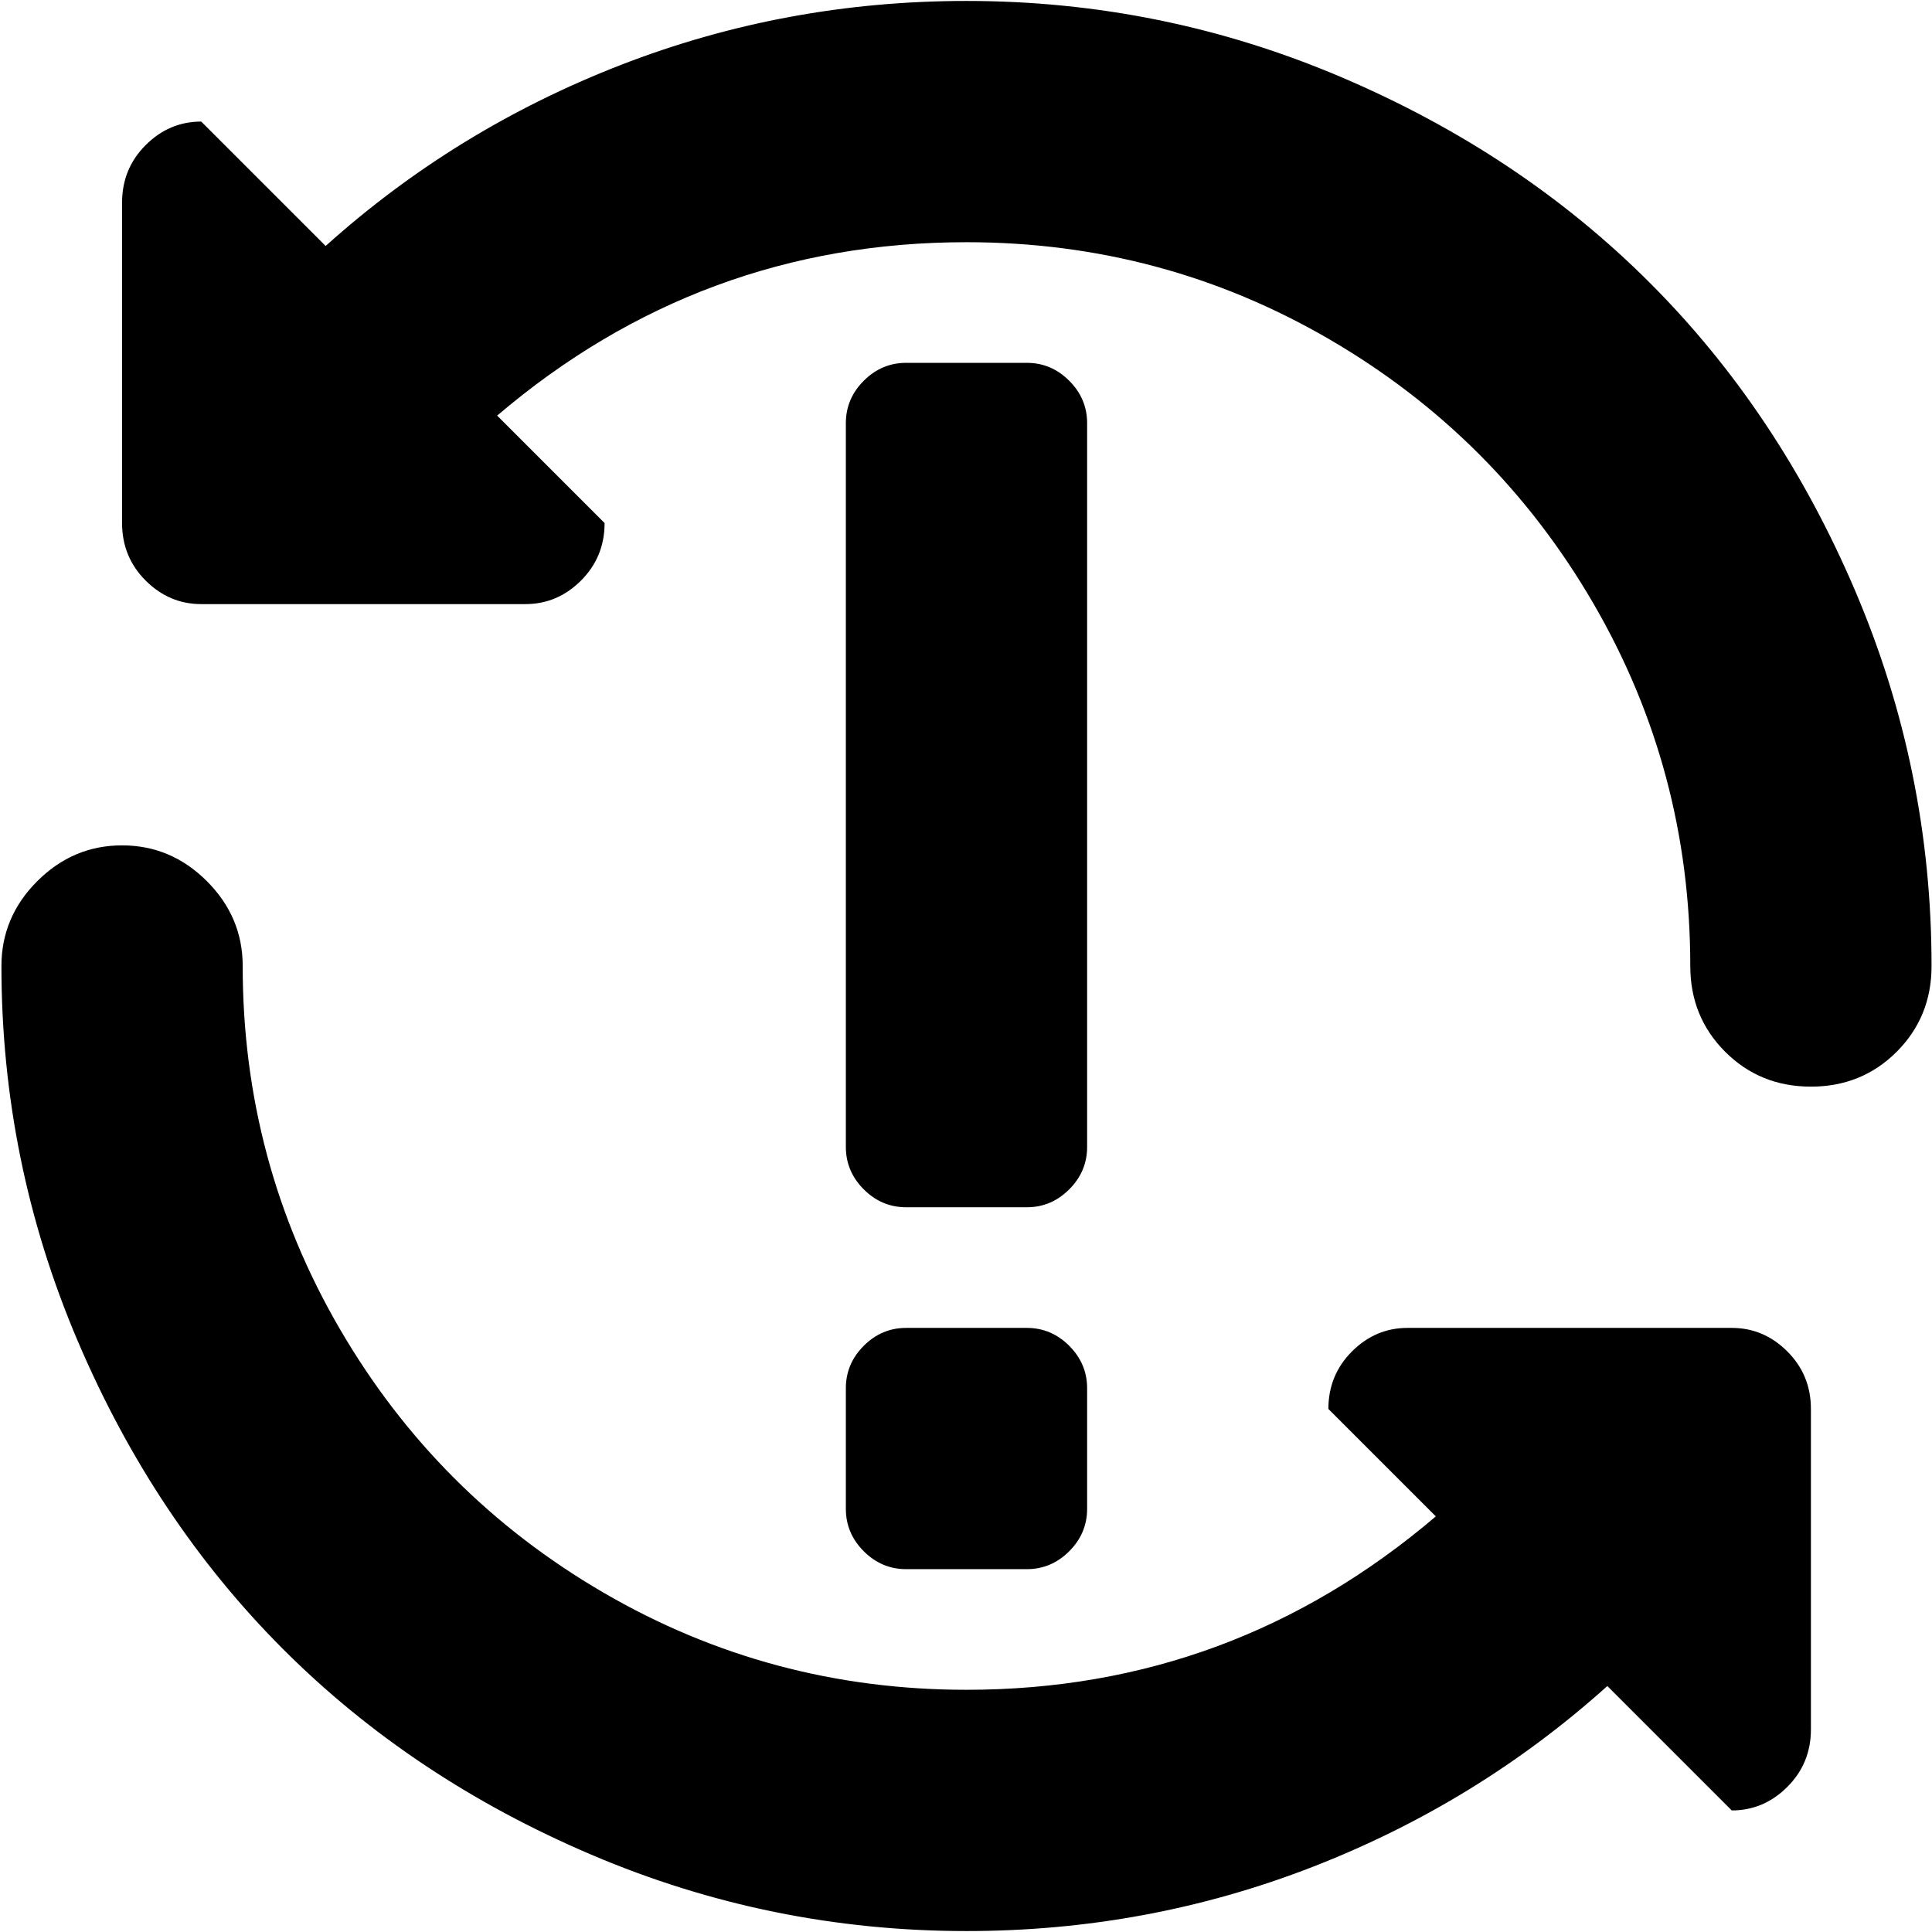 <svg xmlns="http://www.w3.org/2000/svg" width="3em" height="3em" viewBox="0 0 1025 1024"><path fill="currentColor" d="M960.76 576q-27 0-45.5-18.5t-18.5-45.5q0-104-51.5-192.5t-140-140t-192.5-51.5q-141 0-249 92l57 57q0 18-12.5 30.5t-29.5 12.5h-172q-17 0-29.5-12.5T64.76 277V107q0-18 12.5-30.5t29.5-12.5l66 66q69-62 156.5-96t183.5-34q104 0 199 40.5t163.5 109t109 163.5t40.5 199q-.002 27-18.502 45.5t-45.5 18.5zm-416 64h-64q-13 0-22.5-9.5t-9.5-22.5V224q0-13 9.5-22.5t22.5-9.5h64q13 0 22.5 9.5t9.5 22.5v384q0 13-9.5 22.5t-22.5 9.5m32 160q0 13-9.5 22.5t-22.5 9.5h-64q-13 0-22.5-9.5t-9.5-22.5v-64q0-13 9.5-22.5t22.5-9.5h64q13 0 22.5 9.5t9.5 22.5zm-448-288q0 104 51.5 192.5t140 140t192.5 51.5q141 0 249-92l-57-57q0-18 12.5-30.5t29.5-12.5h172q17 0 29.5 12.5t12.5 30.5v170q0 18-12.5 30.5t-29.5 12.5l-66-66q-69 62-156.5 96t-183.5 34q-104 0-199-40.5t-163.5-109t-109-163.5T.76 512q0-26 19-45t45-19t45 19t19 45"/></svg>